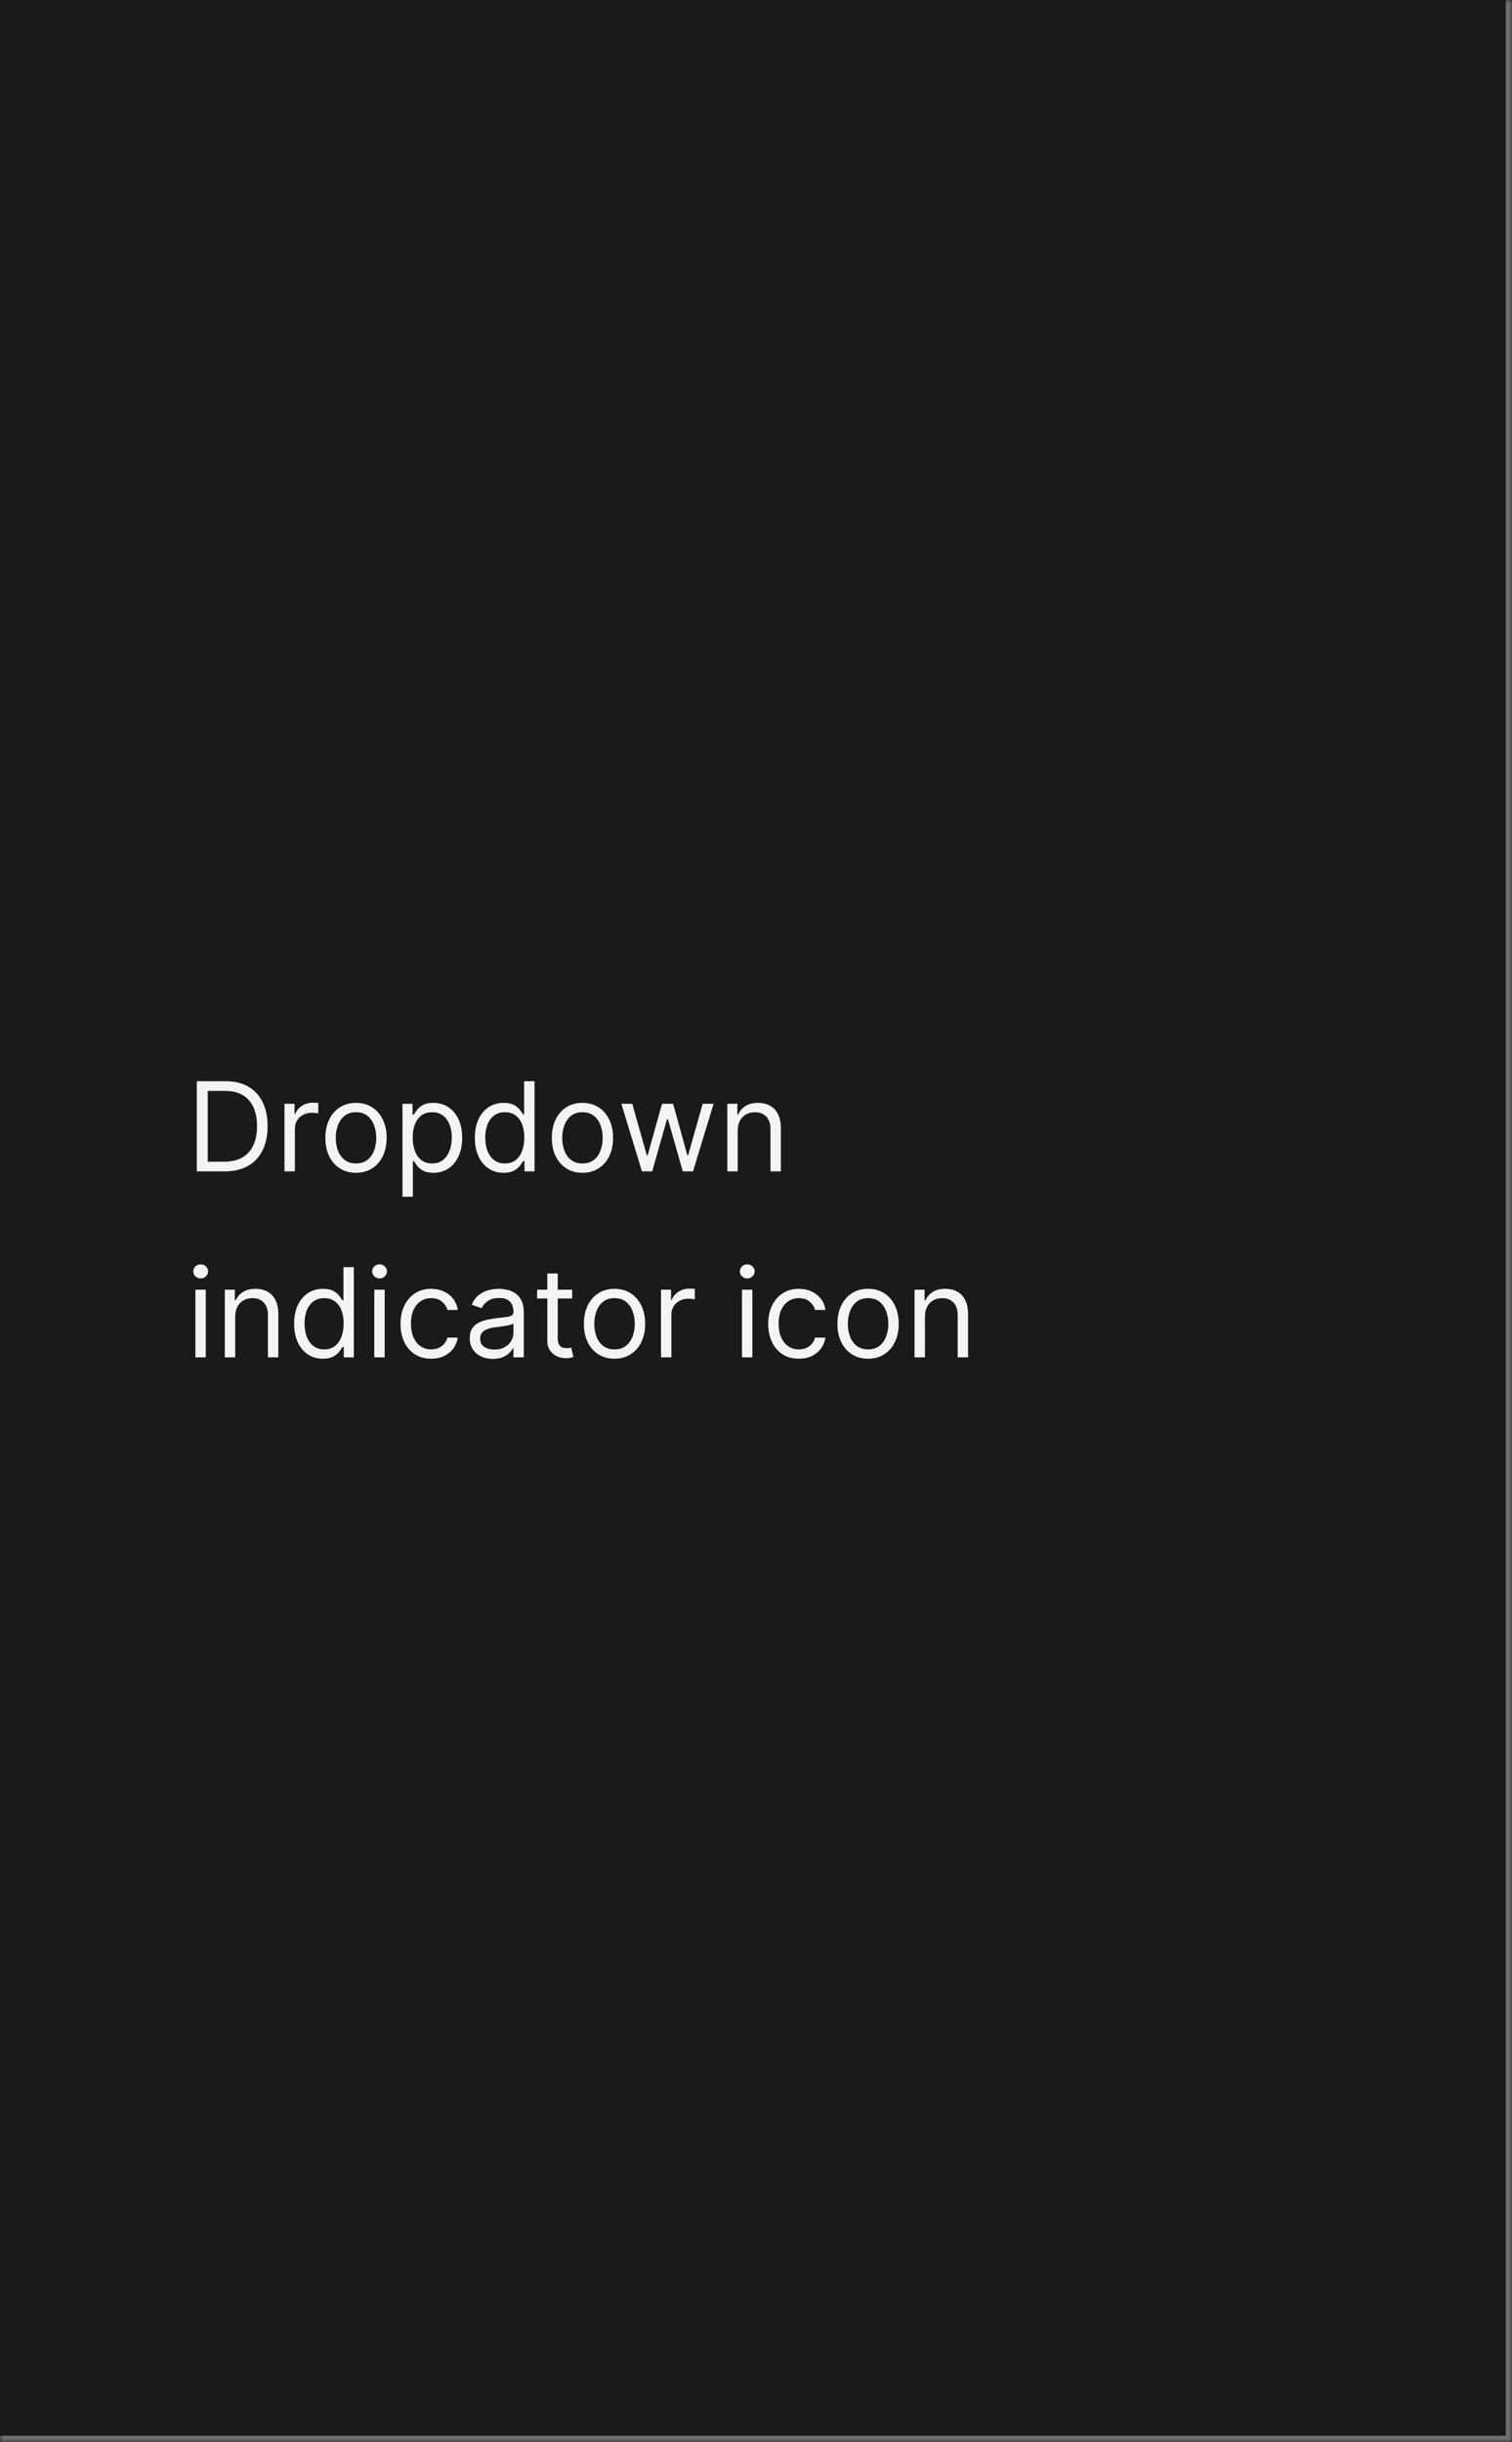 <svg width="244" height="394" viewBox="0 0 244 394" fill="none" xmlns="http://www.w3.org/2000/svg">
<mask id="path-1-inside-1_2144_60836" fill="white">
<path d="M0 0H244V394H0V0Z"/>
</mask>
<path d="M0 0H244V394H0V0Z" fill="#1A1A1A"/>
<path d="M244 394V395H245V394H244ZM243 0V394H245V0H243ZM244 393H0V395H244V393Z" fill="#707070" mask="url(#path-1-inside-1_2144_60836)"/>
<path d="M36.25 189H31.761V174.455H36.449C37.86 174.455 39.067 174.746 40.071 175.328C41.075 175.906 41.844 176.737 42.379 177.821C42.914 178.901 43.182 180.193 43.182 181.699C43.182 183.214 42.912 184.518 42.372 185.612C41.832 186.701 41.046 187.539 40.014 188.126C38.982 188.709 37.727 189 36.25 189ZM33.523 187.438H36.136C37.339 187.438 38.336 187.205 39.126 186.741C39.917 186.277 40.507 185.617 40.895 184.76C41.283 183.903 41.477 182.883 41.477 181.699C41.477 180.525 41.285 179.514 40.902 178.666C40.519 177.814 39.946 177.161 39.183 176.706C38.421 176.247 37.472 176.017 36.335 176.017H33.523V187.438ZM45.909 189V178.091H47.528V179.739H47.642C47.841 179.199 48.201 178.761 48.722 178.425C49.242 178.089 49.83 177.92 50.483 177.92C50.606 177.92 50.76 177.923 50.945 177.928C51.129 177.932 51.269 177.939 51.364 177.949V179.653C51.307 179.639 51.177 179.618 50.973 179.589C50.774 179.556 50.563 179.54 50.341 179.54C49.811 179.54 49.337 179.651 48.92 179.874C48.508 180.091 48.182 180.394 47.94 180.783C47.704 181.166 47.585 181.604 47.585 182.097V189H45.909ZM57.45 189.227C56.465 189.227 55.601 188.993 54.858 188.524C54.119 188.055 53.542 187.4 53.125 186.557C52.713 185.714 52.507 184.729 52.507 183.602C52.507 182.466 52.713 181.474 53.125 180.626C53.542 179.779 54.119 179.121 54.858 178.652C55.601 178.183 56.465 177.949 57.45 177.949C58.435 177.949 59.297 178.183 60.035 178.652C60.779 179.121 61.356 179.779 61.769 180.626C62.185 181.474 62.394 182.466 62.394 183.602C62.394 184.729 62.185 185.714 61.769 186.557C61.356 187.4 60.779 188.055 60.035 188.524C59.297 188.993 58.435 189.227 57.45 189.227ZM57.45 187.722C58.198 187.722 58.814 187.53 59.297 187.146C59.78 186.763 60.137 186.259 60.369 185.634C60.601 185.009 60.717 184.331 60.717 183.602C60.717 182.873 60.601 182.194 60.369 181.564C60.137 180.934 59.78 180.425 59.297 180.037C58.814 179.649 58.198 179.455 57.45 179.455C56.702 179.455 56.087 179.649 55.604 180.037C55.121 180.425 54.763 180.934 54.531 181.564C54.299 182.194 54.183 182.873 54.183 183.602C54.183 184.331 54.299 185.009 54.531 185.634C54.763 186.259 55.121 186.763 55.604 187.146C56.087 187.53 56.702 187.722 57.45 187.722ZM64.952 193.091V178.091H66.571V179.824H66.77C66.893 179.634 67.064 179.393 67.282 179.099C67.504 178.801 67.821 178.536 68.233 178.304C68.65 178.067 69.213 177.949 69.924 177.949C70.842 177.949 71.652 178.179 72.353 178.638C73.053 179.097 73.6 179.748 73.993 180.591C74.386 181.434 74.583 182.428 74.583 183.574C74.583 184.729 74.386 185.731 73.993 186.578C73.6 187.421 73.056 188.074 72.36 188.538C71.664 188.998 70.861 189.227 69.952 189.227C69.251 189.227 68.69 189.111 68.269 188.879C67.847 188.643 67.523 188.375 67.296 188.077C67.069 187.774 66.893 187.523 66.77 187.324H66.628V193.091H64.952ZM66.6 183.545C66.6 184.369 66.721 185.096 66.962 185.726C67.204 186.351 67.556 186.841 68.02 187.196C68.484 187.546 69.052 187.722 69.725 187.722C70.425 187.722 71.01 187.537 71.479 187.168C71.953 186.794 72.308 186.292 72.544 185.662C72.786 185.027 72.907 184.322 72.907 183.545C72.907 182.778 72.788 182.087 72.552 181.472C72.32 180.851 71.967 180.361 71.493 180.001C71.025 179.637 70.435 179.455 69.725 179.455C69.043 179.455 68.47 179.627 68.006 179.973C67.542 180.314 67.192 180.792 66.955 181.408C66.718 182.018 66.6 182.731 66.6 183.545ZM81.259 189.227C80.35 189.227 79.547 188.998 78.851 188.538C78.155 188.074 77.611 187.421 77.218 186.578C76.825 185.731 76.628 184.729 76.628 183.574C76.628 182.428 76.825 181.434 77.218 180.591C77.611 179.748 78.158 179.097 78.858 178.638C79.559 178.179 80.369 177.949 81.287 177.949C81.998 177.949 82.559 178.067 82.971 178.304C83.387 178.536 83.704 178.801 83.922 179.099C84.145 179.393 84.318 179.634 84.441 179.824H84.583V174.455H86.259V189H84.64V187.324H84.441C84.318 187.523 84.142 187.774 83.915 188.077C83.688 188.375 83.364 188.643 82.942 188.879C82.521 189.111 81.96 189.227 81.259 189.227ZM81.486 187.722C82.159 187.722 82.727 187.546 83.191 187.196C83.655 186.841 84.007 186.351 84.249 185.726C84.49 185.096 84.611 184.369 84.611 183.545C84.611 182.731 84.493 182.018 84.256 181.408C84.019 180.792 83.669 180.314 83.205 179.973C82.741 179.627 82.168 179.455 81.486 179.455C80.776 179.455 80.184 179.637 79.711 180.001C79.242 180.361 78.889 180.851 78.652 181.472C78.42 182.087 78.304 182.778 78.304 183.545C78.304 184.322 78.423 185.027 78.659 185.662C78.901 186.292 79.256 186.794 79.725 187.168C80.198 187.537 80.785 187.722 81.486 187.722ZM93.993 189.227C93.008 189.227 92.144 188.993 91.401 188.524C90.662 188.055 90.085 187.4 89.668 186.557C89.256 185.714 89.05 184.729 89.05 183.602C89.05 182.466 89.256 181.474 89.668 180.626C90.085 179.779 90.662 179.121 91.401 178.652C92.144 178.183 93.008 177.949 93.993 177.949C94.978 177.949 95.84 178.183 96.579 178.652C97.322 179.121 97.9 179.779 98.311 180.626C98.728 181.474 98.936 182.466 98.936 183.602C98.936 184.729 98.728 185.714 98.311 186.557C97.9 187.4 97.322 188.055 96.579 188.524C95.84 188.993 94.978 189.227 93.993 189.227ZM93.993 187.722C94.741 187.722 95.357 187.53 95.84 187.146C96.323 186.763 96.68 186.259 96.912 185.634C97.144 185.009 97.26 184.331 97.26 183.602C97.26 182.873 97.144 182.194 96.912 181.564C96.68 180.934 96.323 180.425 95.84 180.037C95.357 179.649 94.741 179.455 93.993 179.455C93.245 179.455 92.63 179.649 92.147 180.037C91.664 180.425 91.306 180.934 91.074 181.564C90.842 182.194 90.726 182.873 90.726 183.602C90.726 184.331 90.842 185.009 91.074 185.634C91.306 186.259 91.664 186.763 92.147 187.146C92.63 187.53 93.245 187.722 93.993 187.722ZM103.596 189L100.272 178.091H102.033L104.391 186.443H104.505L106.834 178.091H108.624L110.925 186.415H111.039L113.397 178.091H115.158L111.834 189H110.186L107.8 180.619H107.63L105.243 189H103.596ZM119.05 182.438V189H117.374V178.091H118.993V179.795H119.135C119.391 179.241 119.779 178.796 120.3 178.46C120.821 178.119 121.493 177.949 122.317 177.949C123.056 177.949 123.702 178.1 124.256 178.403C124.81 178.702 125.241 179.156 125.549 179.767C125.856 180.373 126.01 181.14 126.01 182.068V189H124.334V182.182C124.334 181.325 124.112 180.657 123.667 180.179C123.221 179.696 122.611 179.455 121.834 179.455C121.299 179.455 120.821 179.571 120.4 179.803C119.983 180.035 119.654 180.373 119.412 180.818C119.171 181.263 119.05 181.803 119.05 182.438ZM31.534 219V208.091H33.21V219H31.534ZM32.386 206.273C32.06 206.273 31.778 206.161 31.541 205.939C31.309 205.716 31.193 205.449 31.193 205.136C31.193 204.824 31.309 204.556 31.541 204.334C31.778 204.111 32.06 204 32.386 204C32.713 204 32.992 204.111 33.224 204.334C33.461 204.556 33.58 204.824 33.58 205.136C33.58 205.449 33.461 205.716 33.224 205.939C32.992 206.161 32.713 206.273 32.386 206.273ZM37.956 212.438V219H36.28V208.091H37.9V209.795H38.041C38.297 209.241 38.685 208.796 39.206 208.46C39.727 208.119 40.4 207.949 41.223 207.949C41.962 207.949 42.608 208.1 43.162 208.403C43.716 208.702 44.147 209.156 44.455 209.767C44.763 210.373 44.916 211.14 44.916 212.068V219H43.24V212.182C43.24 211.325 43.018 210.657 42.573 210.179C42.128 209.696 41.517 209.455 40.74 209.455C40.205 209.455 39.727 209.571 39.306 209.803C38.889 210.035 38.56 210.373 38.319 210.818C38.077 211.263 37.956 211.803 37.956 212.438ZM52.099 219.227C51.19 219.227 50.387 218.998 49.691 218.538C48.995 218.074 48.45 217.421 48.057 216.578C47.664 215.731 47.468 214.729 47.468 213.574C47.468 212.428 47.664 211.434 48.057 210.591C48.45 209.748 48.997 209.097 49.698 208.638C50.399 208.179 51.209 207.949 52.127 207.949C52.837 207.949 53.398 208.067 53.81 208.304C54.227 208.536 54.544 208.801 54.762 209.099C54.985 209.393 55.157 209.634 55.281 209.824H55.423V204.455H57.099V219H55.479V217.324H55.281C55.157 217.523 54.982 217.774 54.755 218.077C54.528 218.375 54.203 218.643 53.782 218.879C53.361 219.111 52.8 219.227 52.099 219.227ZM52.326 217.722C52.998 217.722 53.566 217.546 54.031 217.196C54.495 216.841 54.847 216.351 55.089 215.726C55.33 215.096 55.451 214.369 55.451 213.545C55.451 212.731 55.333 212.018 55.096 211.408C54.859 210.792 54.509 210.314 54.045 209.973C53.581 209.627 53.008 209.455 52.326 209.455C51.616 209.455 51.024 209.637 50.55 210.001C50.082 210.361 49.729 210.851 49.492 211.472C49.26 212.087 49.144 212.778 49.144 213.545C49.144 214.322 49.263 215.027 49.499 215.662C49.741 216.292 50.096 216.794 50.565 217.168C51.038 217.537 51.625 217.722 52.326 217.722ZM60.401 219V208.091H62.077V219H60.401ZM61.254 206.273C60.927 206.273 60.645 206.161 60.408 205.939C60.176 205.716 60.06 205.449 60.06 205.136C60.06 204.824 60.176 204.556 60.408 204.334C60.645 204.111 60.927 204 61.254 204C61.58 204 61.86 204.111 62.092 204.334C62.328 204.556 62.447 204.824 62.447 205.136C62.447 205.449 62.328 205.716 62.092 205.939C61.86 206.161 61.58 206.273 61.254 206.273ZM69.579 219.227C68.556 219.227 67.676 218.986 66.937 218.503C66.198 218.02 65.63 217.355 65.233 216.507C64.835 215.66 64.636 214.691 64.636 213.602C64.636 212.494 64.84 211.517 65.247 210.669C65.659 209.817 66.232 209.152 66.966 208.673C67.704 208.19 68.566 207.949 69.551 207.949C70.318 207.949 71.009 208.091 71.625 208.375C72.24 208.659 72.744 209.057 73.137 209.568C73.53 210.08 73.774 210.676 73.869 211.358H72.193C72.065 210.861 71.781 210.42 71.341 210.037C70.905 209.649 70.318 209.455 69.579 209.455C68.926 209.455 68.353 209.625 67.86 209.966C67.373 210.302 66.992 210.778 66.717 211.393C66.447 212.004 66.312 212.722 66.312 213.545C66.312 214.388 66.445 215.122 66.71 215.747C66.98 216.372 67.359 216.857 67.846 217.203C68.339 217.549 68.916 217.722 69.579 217.722C70.015 217.722 70.41 217.646 70.765 217.494C71.12 217.343 71.421 217.125 71.667 216.841C71.913 216.557 72.089 216.216 72.193 215.818H73.869C73.774 216.462 73.54 217.042 73.166 217.558C72.796 218.07 72.306 218.477 71.696 218.78C71.09 219.078 70.384 219.227 69.579 219.227ZM79.529 219.256C78.838 219.256 78.211 219.125 77.647 218.865C77.084 218.6 76.636 218.219 76.305 217.722C75.974 217.22 75.808 216.614 75.808 215.903C75.808 215.278 75.931 214.772 76.177 214.384C76.423 213.991 76.752 213.683 77.164 213.46C77.576 213.238 78.031 213.072 78.528 212.963C79.03 212.849 79.534 212.759 80.041 212.693C80.704 212.608 81.241 212.544 81.653 212.501C82.07 212.454 82.373 212.376 82.562 212.267C82.756 212.158 82.853 211.969 82.853 211.699V211.642C82.853 210.941 82.662 210.397 82.278 210.009C81.899 209.62 81.324 209.426 80.552 209.426C79.752 209.426 79.125 209.601 78.67 209.952C78.216 210.302 77.896 210.676 77.711 211.074L76.12 210.506C76.404 209.843 76.783 209.327 77.257 208.957C77.735 208.583 78.256 208.323 78.819 208.176C79.387 208.025 79.946 207.949 80.495 207.949C80.846 207.949 81.248 207.991 81.703 208.077C82.162 208.157 82.605 208.325 83.031 208.581C83.462 208.837 83.819 209.223 84.103 209.739C84.387 210.255 84.529 210.946 84.529 211.812V219H82.853V217.523H82.768C82.654 217.759 82.465 218.013 82.2 218.283C81.935 218.553 81.582 218.782 81.142 218.972C80.701 219.161 80.164 219.256 79.529 219.256ZM79.785 217.75C80.448 217.75 81.007 217.62 81.461 217.359C81.921 217.099 82.266 216.763 82.498 216.351C82.735 215.939 82.853 215.506 82.853 215.051V213.517C82.782 213.602 82.626 213.68 82.385 213.751C82.148 213.818 81.873 213.877 81.561 213.929C81.253 213.976 80.952 214.019 80.659 214.057C80.37 214.09 80.135 214.118 79.956 214.142C79.52 214.199 79.113 214.291 78.734 214.419C78.36 214.542 78.057 214.729 77.825 214.98C77.598 215.226 77.484 215.562 77.484 215.989C77.484 216.571 77.7 217.011 78.13 217.31C78.566 217.603 79.118 217.75 79.785 217.75ZM92.333 208.091V209.511H86.68V208.091H92.333ZM88.327 205.477H90.004V215.875C90.004 216.348 90.072 216.704 90.21 216.94C90.352 217.172 90.531 217.329 90.749 217.409C90.972 217.485 91.206 217.523 91.452 217.523C91.637 217.523 91.789 217.513 91.907 217.494C92.025 217.471 92.12 217.452 92.191 217.438L92.532 218.943C92.418 218.986 92.26 219.028 92.056 219.071C91.853 219.118 91.594 219.142 91.282 219.142C90.808 219.142 90.344 219.04 89.89 218.837C89.44 218.633 89.066 218.323 88.768 217.906C88.474 217.49 88.327 216.964 88.327 216.33V205.477ZM99.169 219.227C98.184 219.227 97.32 218.993 96.577 218.524C95.838 218.055 95.26 217.4 94.844 216.557C94.432 215.714 94.226 214.729 94.226 213.602C94.226 212.466 94.432 211.474 94.844 210.626C95.26 209.779 95.838 209.121 96.577 208.652C97.32 208.183 98.184 207.949 99.169 207.949C100.154 207.949 101.016 208.183 101.754 208.652C102.498 209.121 103.075 209.779 103.487 210.626C103.904 211.474 104.112 212.466 104.112 213.602C104.112 214.729 103.904 215.714 103.487 216.557C103.075 217.4 102.498 218.055 101.754 218.524C101.016 218.993 100.154 219.227 99.169 219.227ZM99.169 217.722C99.917 217.722 100.533 217.53 101.016 217.146C101.499 216.763 101.856 216.259 102.088 215.634C102.32 215.009 102.436 214.331 102.436 213.602C102.436 212.873 102.32 212.194 102.088 211.564C101.856 210.934 101.499 210.425 101.016 210.037C100.533 209.649 99.917 209.455 99.169 209.455C98.421 209.455 97.805 209.649 97.322 210.037C96.84 210.425 96.482 210.934 96.25 211.564C96.018 212.194 95.902 212.873 95.902 213.602C95.902 214.331 96.018 215.009 96.25 215.634C96.482 216.259 96.84 216.763 97.322 217.146C97.805 217.53 98.421 217.722 99.169 217.722ZM106.671 219V208.091H108.29V209.739H108.404C108.603 209.199 108.962 208.761 109.483 208.425C110.004 208.089 110.591 207.92 111.245 207.92C111.368 207.92 111.522 207.923 111.706 207.928C111.891 207.932 112.031 207.939 112.125 207.949V209.653C112.069 209.639 111.938 209.618 111.735 209.589C111.536 209.556 111.325 209.54 111.103 209.54C110.572 209.54 110.099 209.651 109.682 209.874C109.27 210.091 108.944 210.394 108.702 210.783C108.465 211.166 108.347 211.604 108.347 212.097V219H106.671ZM119.737 219V208.091H121.413V219H119.737ZM120.589 206.273C120.263 206.273 119.981 206.161 119.744 205.939C119.512 205.716 119.396 205.449 119.396 205.136C119.396 204.824 119.512 204.556 119.744 204.334C119.981 204.111 120.263 204 120.589 204C120.916 204 121.196 204.111 121.428 204.334C121.664 204.556 121.783 204.824 121.783 205.136C121.783 205.449 121.664 205.716 121.428 205.939C121.196 206.161 120.916 206.273 120.589 206.273ZM128.915 219.227C127.892 219.227 127.012 218.986 126.273 218.503C125.534 218.02 124.966 217.355 124.569 216.507C124.171 215.66 123.972 214.691 123.972 213.602C123.972 212.494 124.176 211.517 124.583 210.669C124.995 209.817 125.568 209.152 126.301 208.673C127.04 208.19 127.902 207.949 128.887 207.949C129.654 207.949 130.345 208.091 130.961 208.375C131.576 208.659 132.08 209.057 132.473 209.568C132.866 210.08 133.11 210.676 133.205 211.358H131.529C131.401 210.861 131.117 210.42 130.676 210.037C130.241 209.649 129.654 209.455 128.915 209.455C128.262 209.455 127.689 209.625 127.196 209.966C126.709 210.302 126.328 210.778 126.053 211.393C125.783 212.004 125.648 212.722 125.648 213.545C125.648 214.388 125.781 215.122 126.046 215.747C126.316 216.372 126.694 216.857 127.182 217.203C127.675 217.549 128.252 217.722 128.915 217.722C129.351 217.722 129.746 217.646 130.101 217.494C130.456 217.343 130.757 217.125 131.003 216.841C131.249 216.557 131.425 216.216 131.529 215.818H133.205C133.11 216.462 132.876 217.042 132.502 217.558C132.132 218.07 131.642 218.477 131.032 218.78C130.426 219.078 129.72 219.227 128.915 219.227ZM140.087 219.227C139.102 219.227 138.238 218.993 137.495 218.524C136.756 218.055 136.178 217.4 135.762 216.557C135.35 215.714 135.144 214.729 135.144 213.602C135.144 212.466 135.35 211.474 135.762 210.626C136.178 209.779 136.756 209.121 137.495 208.652C138.238 208.183 139.102 207.949 140.087 207.949C141.072 207.949 141.934 208.183 142.672 208.652C143.416 209.121 143.993 209.779 144.405 210.626C144.822 211.474 145.03 212.466 145.03 213.602C145.03 214.729 144.822 215.714 144.405 216.557C143.993 217.4 143.416 218.055 142.672 218.524C141.934 218.993 141.072 219.227 140.087 219.227ZM140.087 217.722C140.835 217.722 141.451 217.53 141.934 217.146C142.417 216.763 142.774 216.259 143.006 215.634C143.238 215.009 143.354 214.331 143.354 213.602C143.354 212.873 143.238 212.194 143.006 211.564C142.774 210.934 142.417 210.425 141.934 210.037C141.451 209.649 140.835 209.455 140.087 209.455C139.339 209.455 138.723 209.649 138.24 210.037C137.757 210.425 137.4 210.934 137.168 211.564C136.936 212.194 136.82 212.873 136.82 213.602C136.82 214.331 136.936 215.009 137.168 215.634C137.4 216.259 137.757 216.763 138.24 217.146C138.723 217.53 139.339 217.722 140.087 217.722ZM149.265 212.438V219H147.589V208.091H149.208V209.795H149.35C149.606 209.241 149.994 208.796 150.515 208.46C151.036 208.119 151.708 207.949 152.532 207.949C153.271 207.949 153.917 208.1 154.471 208.403C155.025 208.702 155.456 209.156 155.763 209.767C156.071 210.373 156.225 211.14 156.225 212.068V219H154.549V212.182C154.549 211.325 154.326 210.657 153.881 210.179C153.436 209.696 152.826 209.455 152.049 209.455C151.514 209.455 151.036 209.571 150.614 209.803C150.198 210.035 149.869 210.373 149.627 210.818C149.386 211.263 149.265 211.803 149.265 212.438Z" fill="white" fill-opacity="0.95"/>
</svg>
